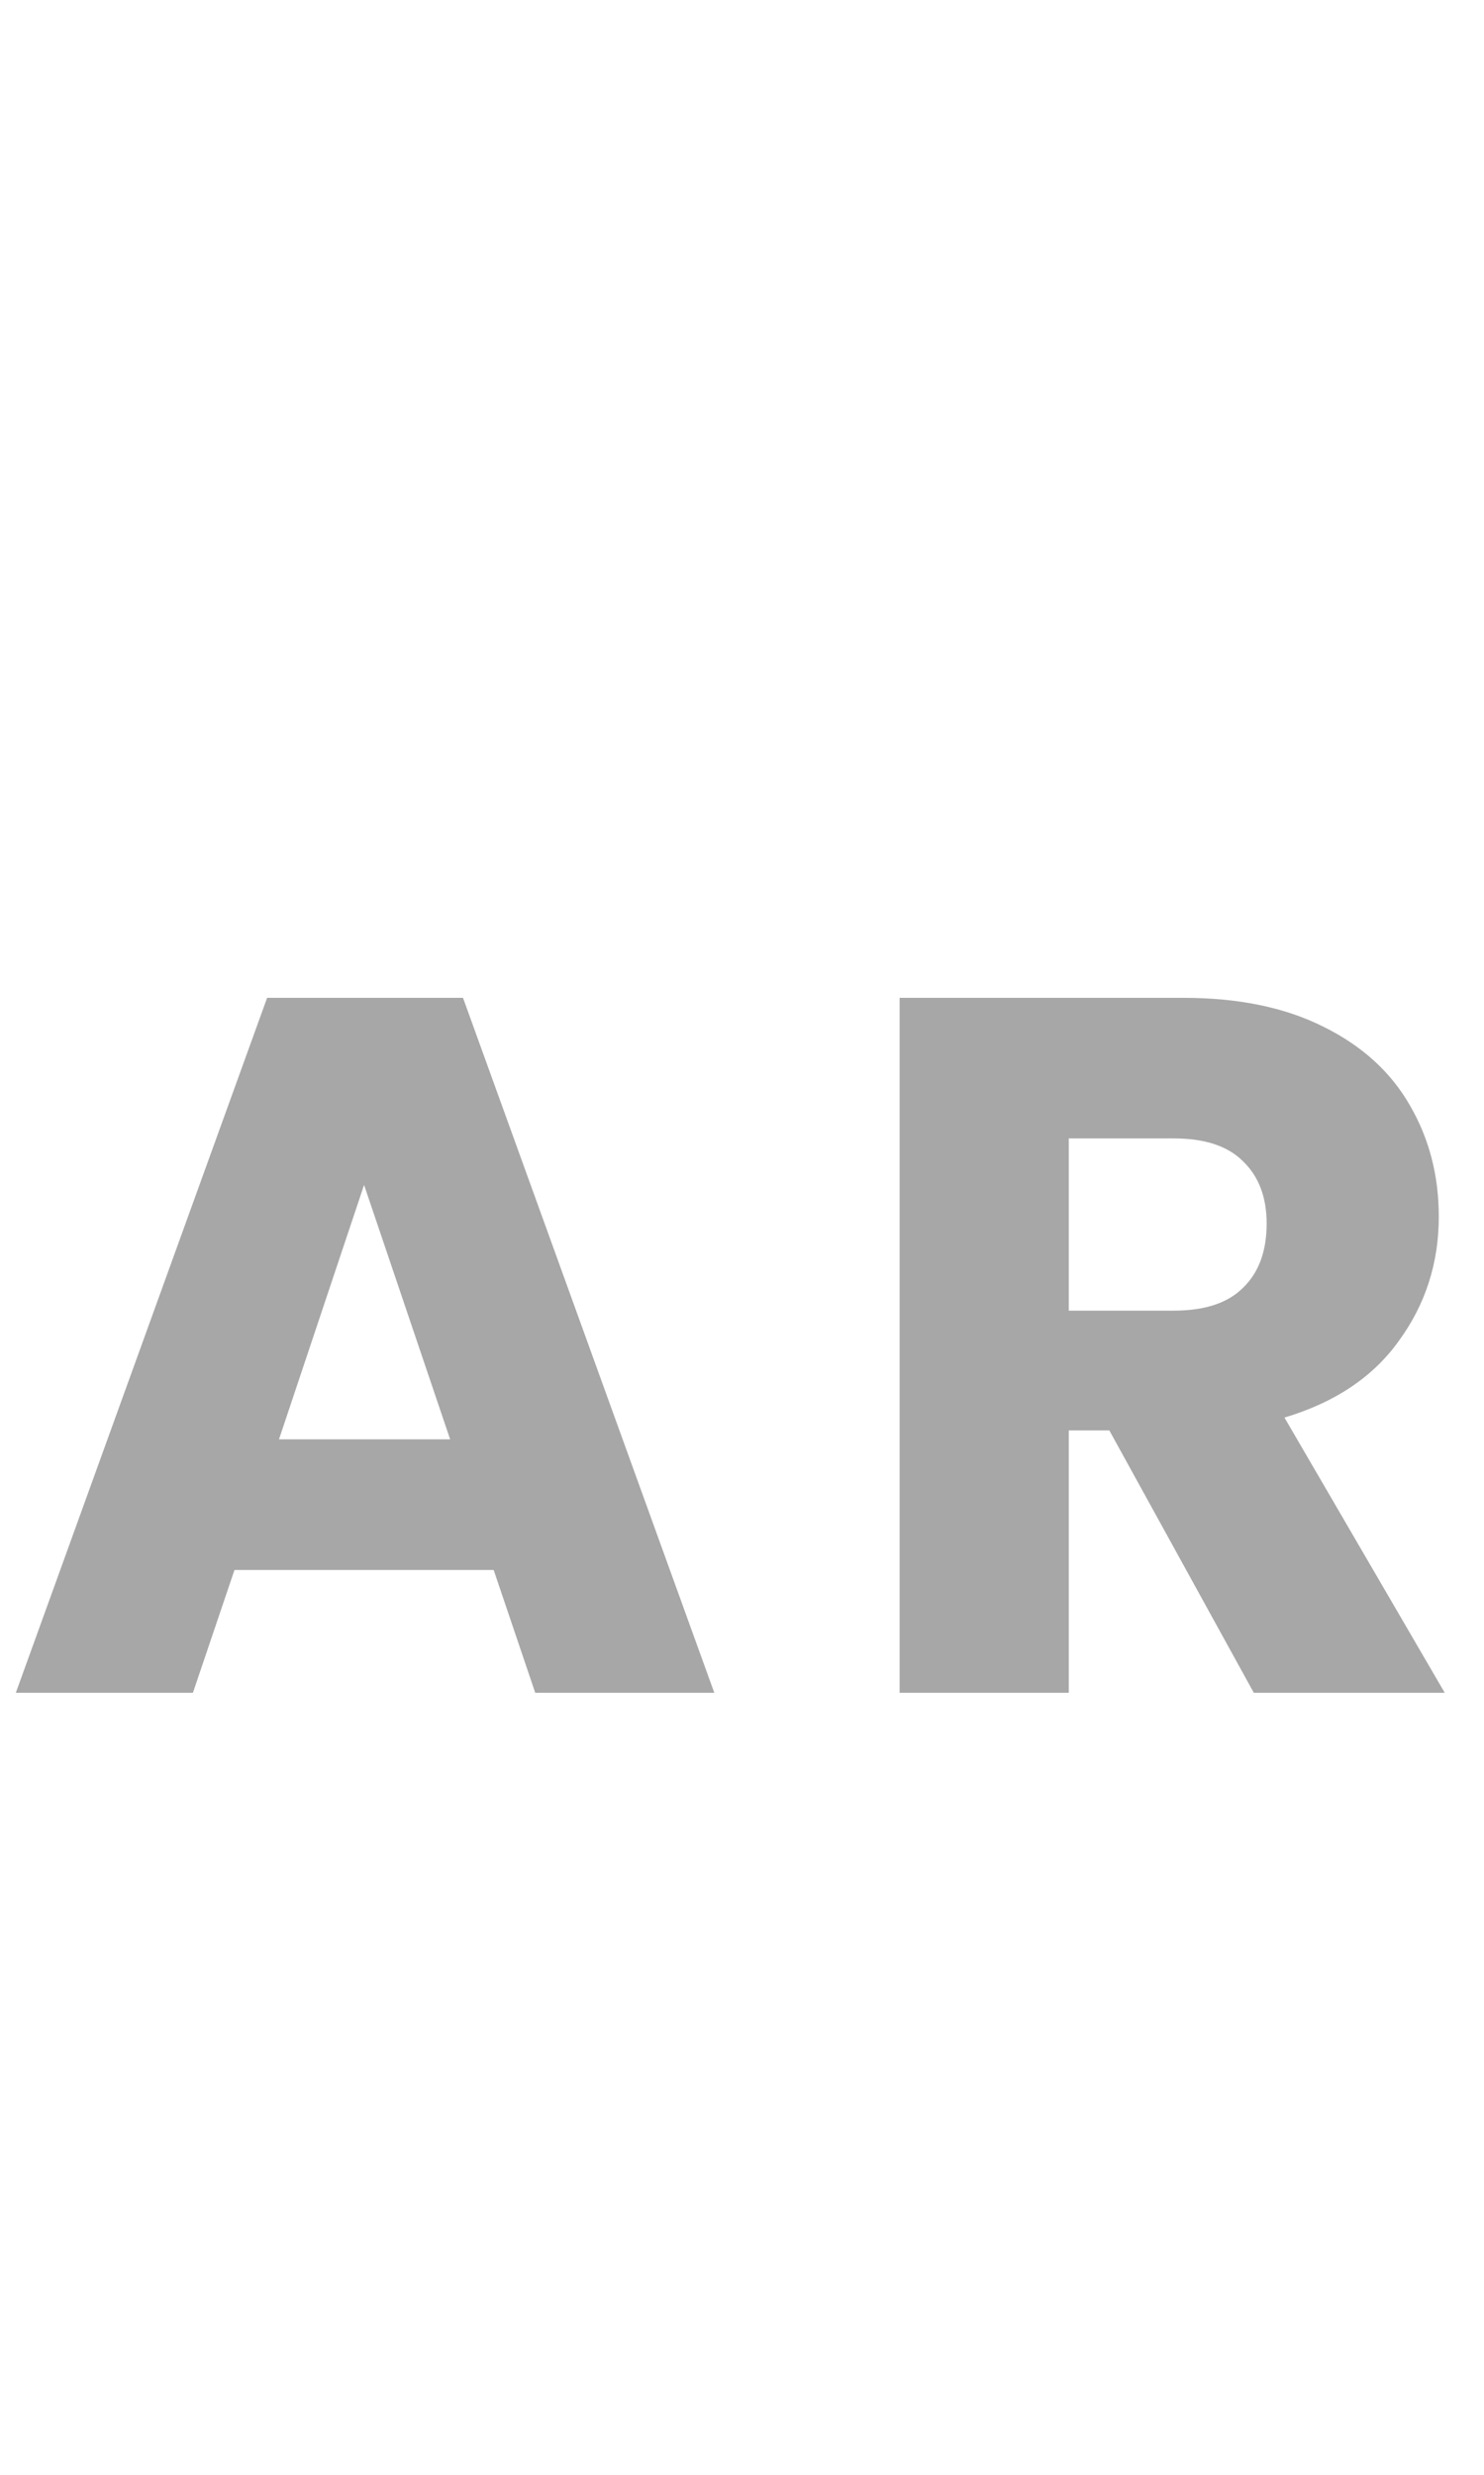 <svg width="300" height="500" viewBox="0 0 300 500" fill="none" xmlns="http://www.w3.org/2000/svg">
<path d="M99.8 317.2H47.4L39 342H3.2L54 201.6H93.6L144.4 342H108.2L99.8 317.2ZM91 290.8L73.6 239.4L56.4 290.8H91ZM253.461 342L224.261 289H216.061V342H181.861V201.6H239.261C250.328 201.6 259.728 203.533 267.461 207.4C275.328 211.267 281.194 216.6 285.061 223.4C288.928 230.067 290.861 237.533 290.861 245.8C290.861 255.133 288.194 263.467 282.861 270.8C277.661 278.133 269.928 283.333 259.661 286.4L292.061 342H253.461ZM216.061 264.8H237.261C243.528 264.8 248.194 263.267 251.261 260.2C254.461 257.133 256.061 252.8 256.061 247.2C256.061 241.867 254.461 237.667 251.261 234.6C248.194 231.533 243.528 230 237.261 230H216.061V264.8Z" fill="#A7A7A7"/>
</svg>
